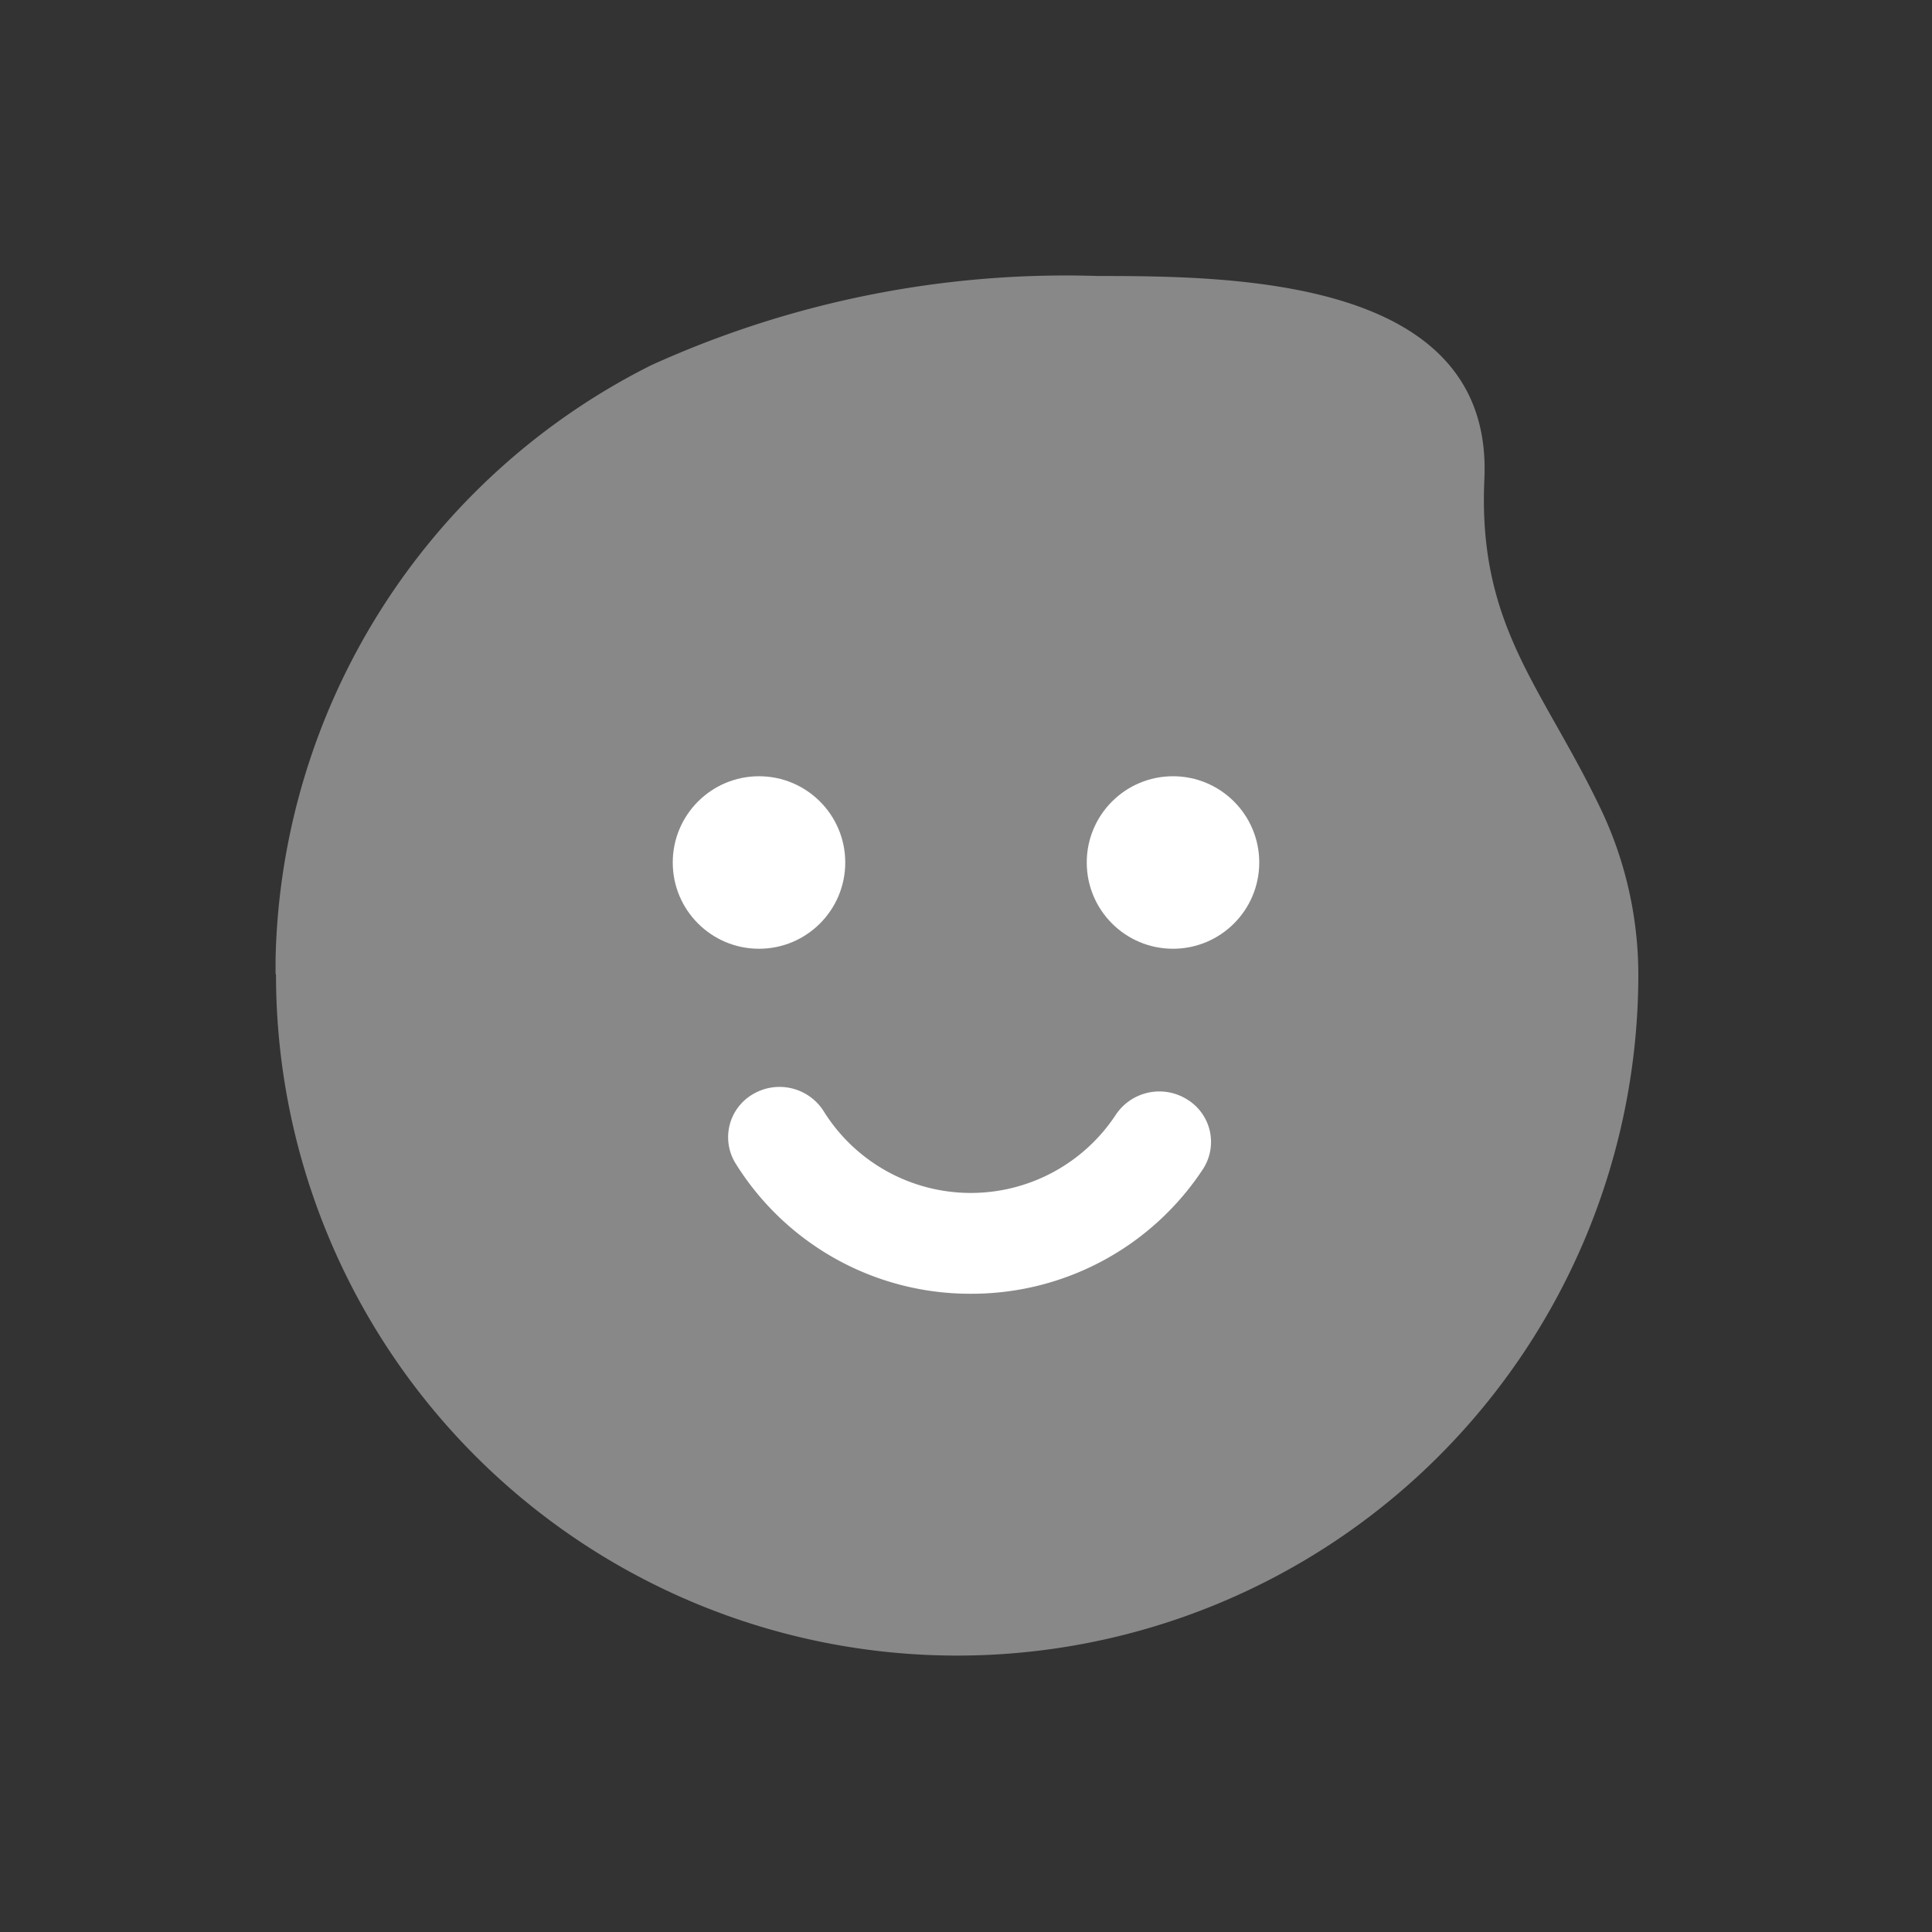 <svg xmlns="http://www.w3.org/2000/svg" width="28" height="28" viewBox="0 0 28 28">
    <rect x="0" y="0" width="28" height="28" fill="#333333" stroke="none"/>
    <path data-name="사각형 18025" style="fill:none" d="M0 0h28v28H0z"/>
    <g data-name="그룹 14736">
        <path data-name="패스 13886" d="M409.811 79.657a9.872 9.872 0 1 0 19.744 0 5.6 5.6 0 0 0-.531-2.37c-.849-1.79-1.8-2.663-1.7-4.814.128-2.9-3.592-2.938-5.6-2.938a14.532 14.532 0 0 0-6.473 1.292 9.86 9.86 0 0 0-5.446 8.6v.226" transform="translate(-405.811 -65.535)" style="fill:#888"/>
    </g>
    <g data-name="그룹 14750" transform="translate(-21.649 -311.75)">
        <circle data-name="타원 2316" cx="1.25" cy="1.25" r="1.25" transform="translate(31.399 323)" style="fill:#fff"/>
        <circle data-name="타원 2317" cx="1.25" cy="1.25" r="1.25" transform="translate(37.399 323)" style="fill:#fff"/>
    </g>
    <g data-name="그룹 14751">
        <path data-name="패스 13893" d="M3.522 3A4 4 0 0 1 .11 1.11a.721.721 0 0 1 .248-1 .758.758 0 0 1 1.026.239 2.511 2.511 0 0 0 2.138 1.19A2.515 2.515 0 0 0 5.625.4.758.758 0 0 1 6.658.186.721.721 0 0 1 6.88 1.2 4.012 4.012 0 0 1 3.522 3" transform="translate(10.55 15.75)" style="fill:#fff"/>
    </g>
</svg>
